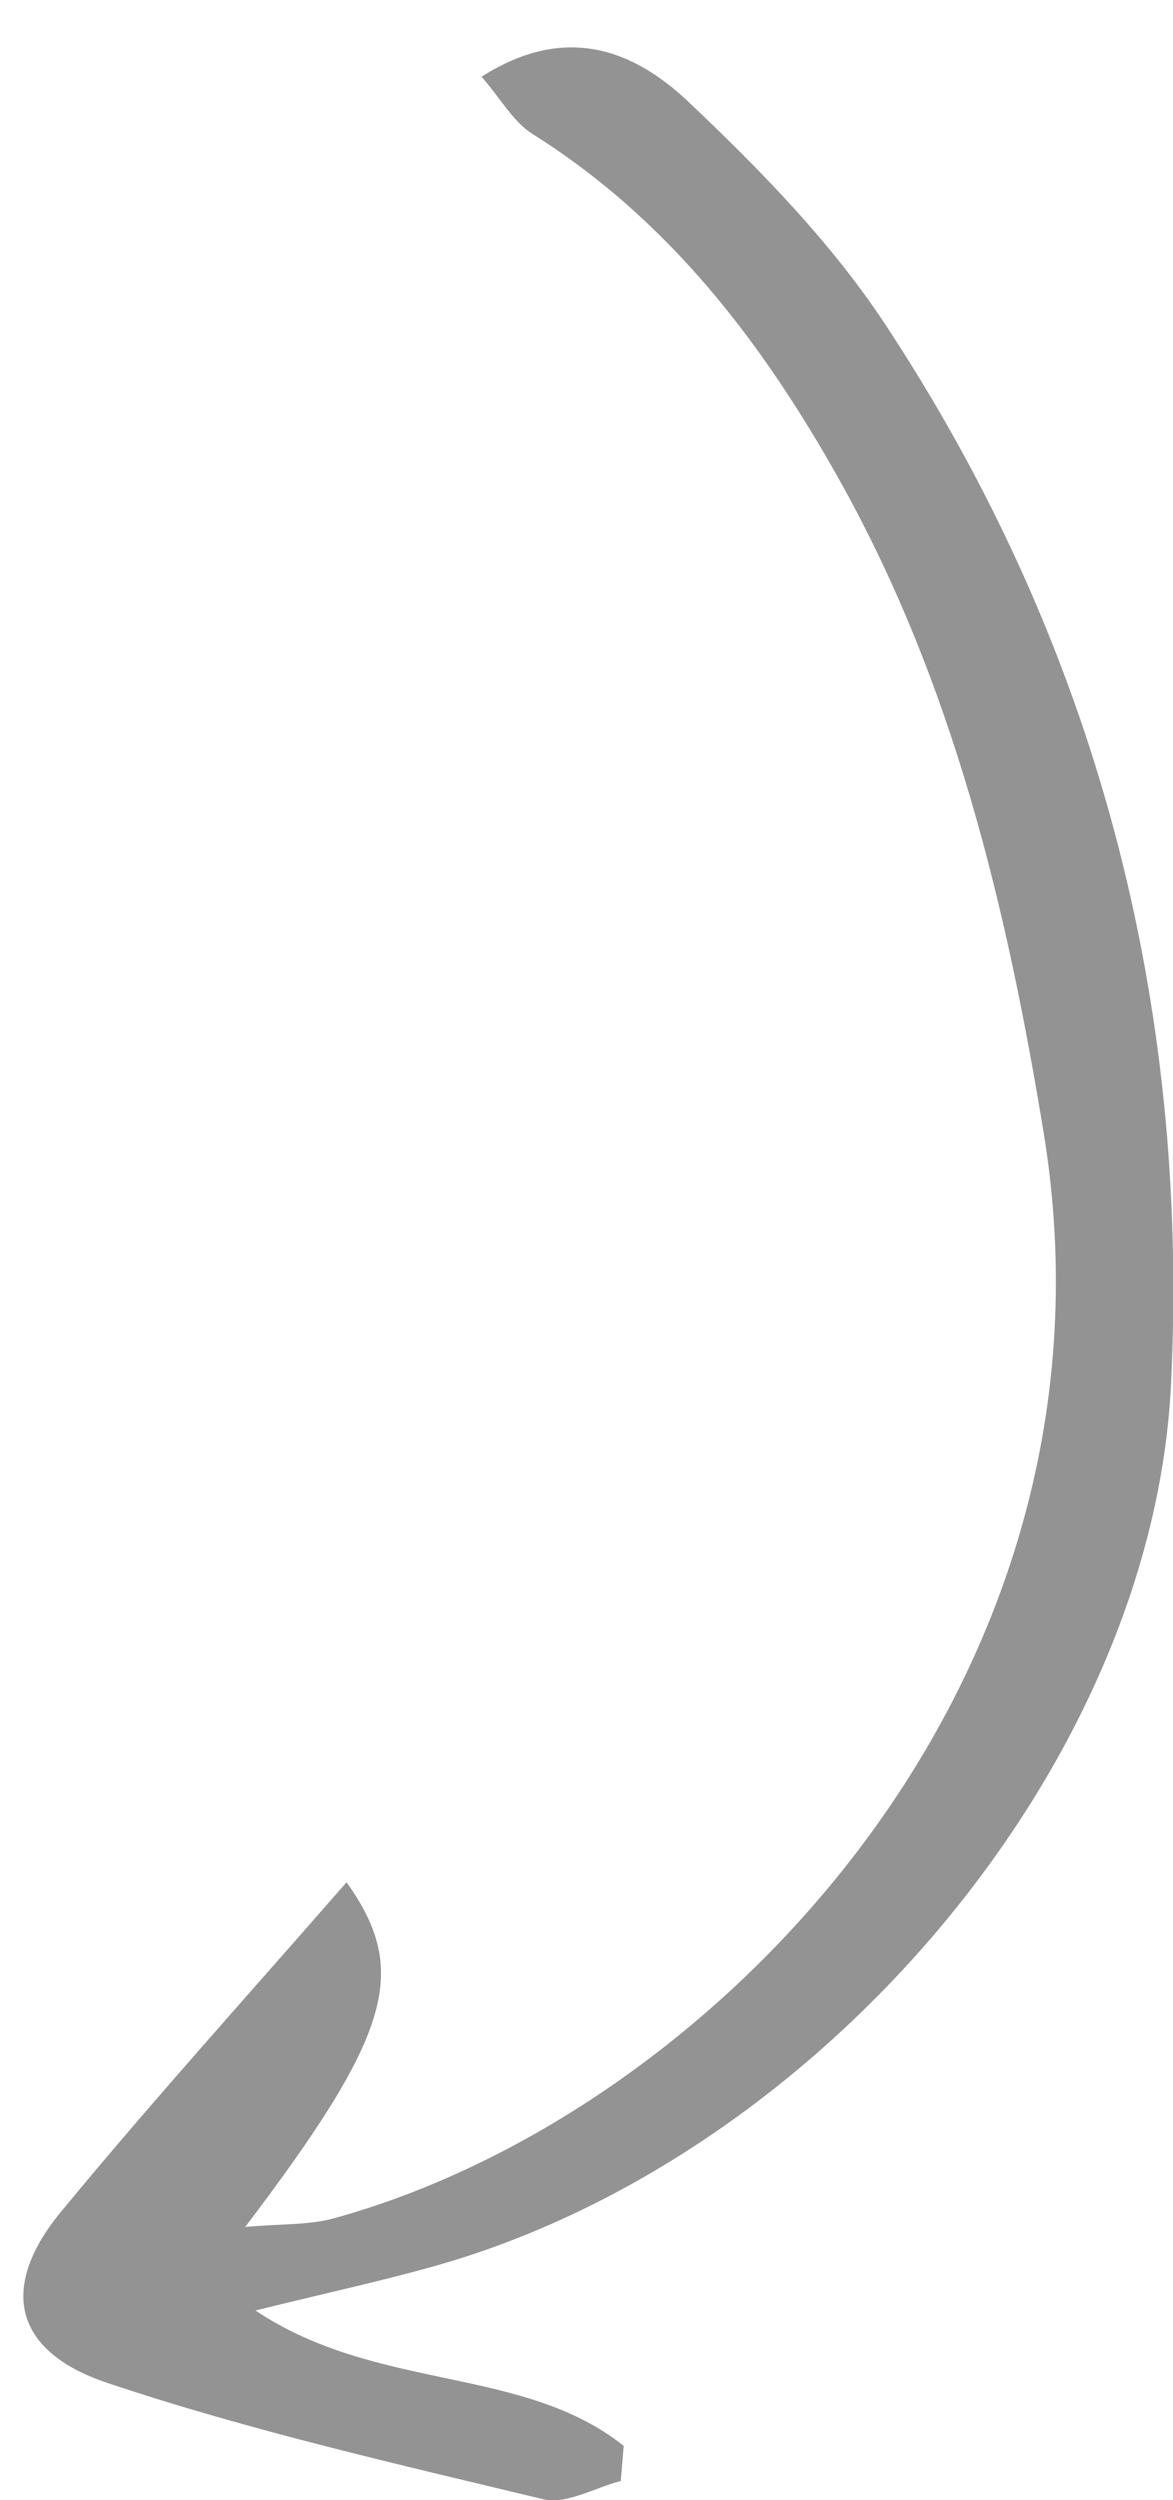 <svg width="23" height="49" viewBox="0 0 23 49" fill="none" xmlns="http://www.w3.org/2000/svg">
<path d="M12.172 48.627C11.662 48.757 11.103 49.093 10.651 48.984C7.783 48.294 4.894 47.639 2.101 46.703C0.248 46.082 -0.016 44.819 1.199 43.346C3.013 41.147 4.93 39.032 6.795 36.891C8.024 38.62 7.698 39.837 4.808 43.648C5.535 43.583 6.057 43.612 6.535 43.481C13.946 41.454 22.231 32.959 20.462 22.189C19.727 17.715 18.68 13.37 16.451 9.393C14.944 6.703 13.104 4.297 10.44 2.625C10.066 2.39 9.824 1.943 9.443 1.504C11.115 0.437 12.451 1.003 13.5 1.997C14.905 3.326 16.296 4.749 17.356 6.355C21.5 12.635 23.326 19.643 22.961 27.134C22.595 34.645 16.011 42.328 8.477 44.427C7.447 44.714 6.401 44.942 5.008 45.285C7.401 46.882 10.247 46.359 12.229 47.938C12.21 48.168 12.191 48.397 12.172 48.627Z" fill="#939393"/>
</svg>
